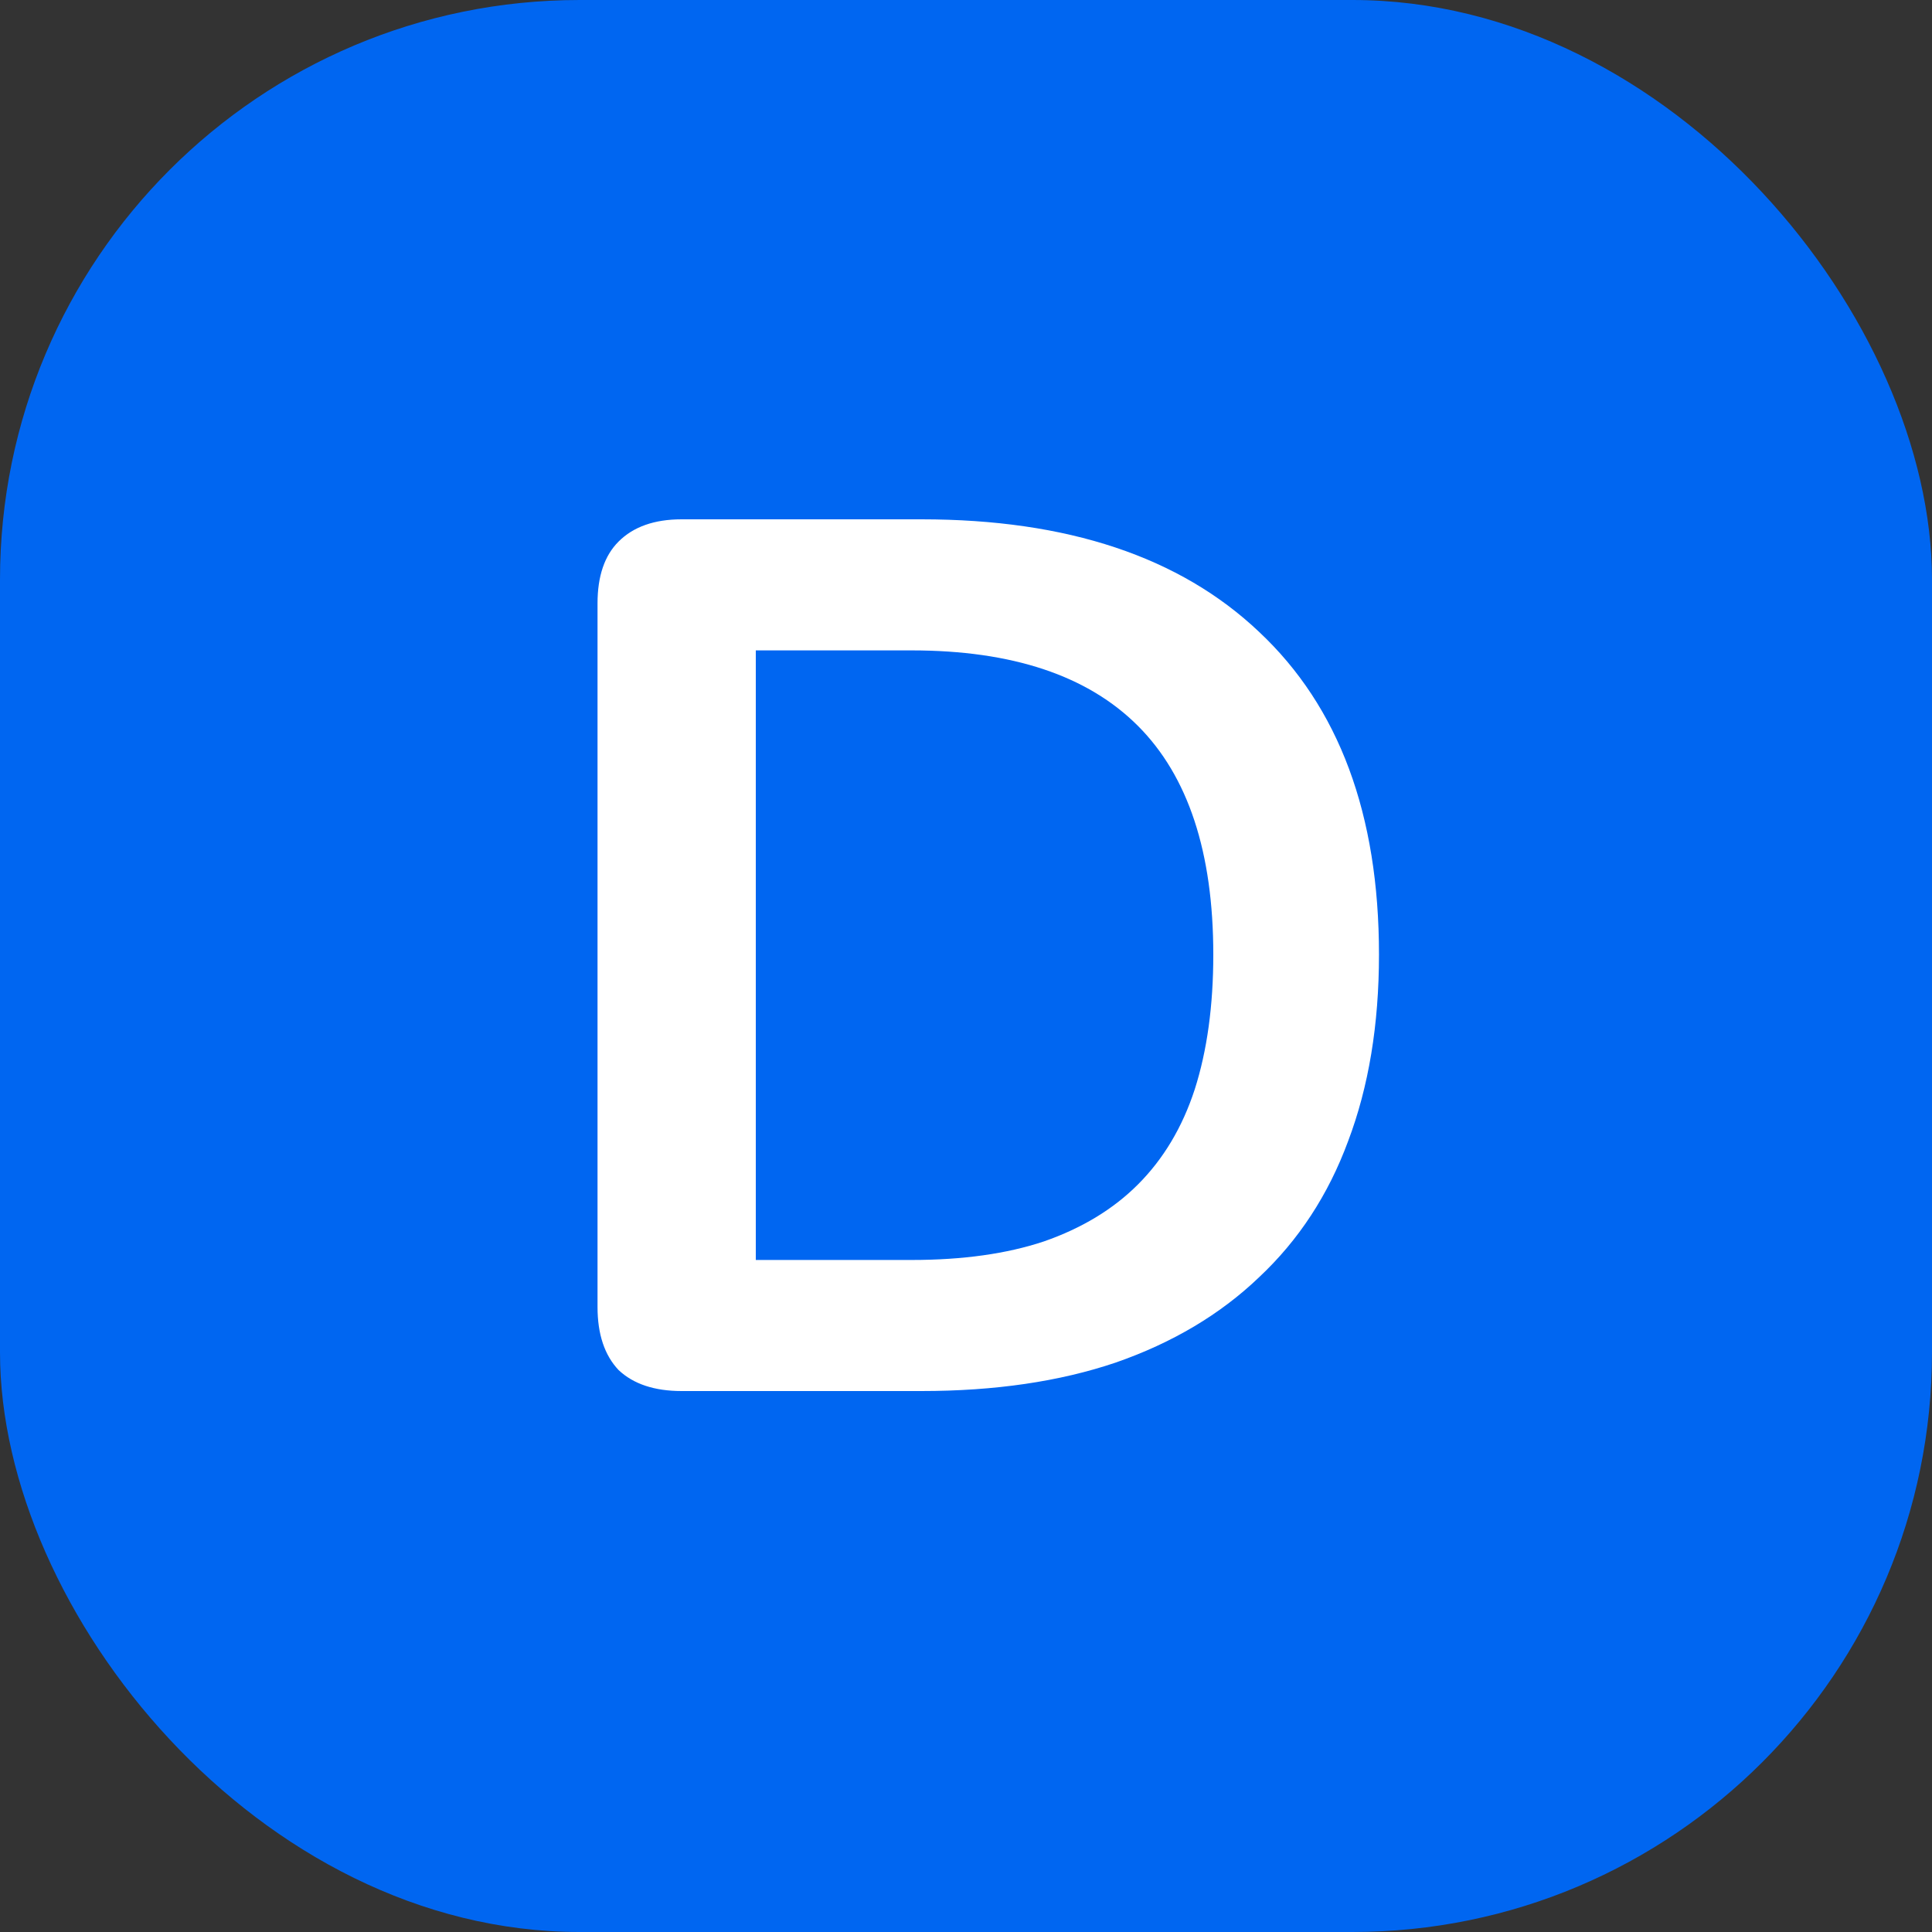 <svg width="100" height="100" viewBox="0 0 100 100" fill="none" xmlns="http://www.w3.org/2000/svg">
  <rect x="0" y="0" width="100" height="100" fill="#333333" stroke="none"/>
  <rect width="100" height="100" rx="30" fill="#0066F1"/>
  <path d="M35.28 72C33.872 72 32.784 71.637 32.016 70.912C31.291 70.144 30.928 69.056 30.928 67.648V31.232C30.928 29.824 31.291 28.757 32.016 28.032C32.784 27.264 33.872 26.88 35.28 26.88H47.696C55.248 26.88 61.072 28.821 65.168 32.704C69.307 36.587 71.376 42.155 71.376 49.408C71.376 53.035 70.843 56.256 69.776 59.072C68.752 61.845 67.216 64.192 65.168 66.112C63.163 68.032 60.688 69.504 57.744 70.528C54.843 71.509 51.493 72 47.696 72H35.28ZM39.12 65.216H47.184C49.829 65.216 52.112 64.896 54.032 64.256C55.995 63.573 57.616 62.592 58.896 61.312C60.219 59.989 61.2 58.347 61.84 56.384C62.48 54.379 62.8 52.053 62.8 49.408C62.8 44.117 61.499 40.171 58.896 37.568C56.293 34.965 52.389 33.664 47.184 33.664H39.12V65.216Z" fill="white"/>
</svg>
